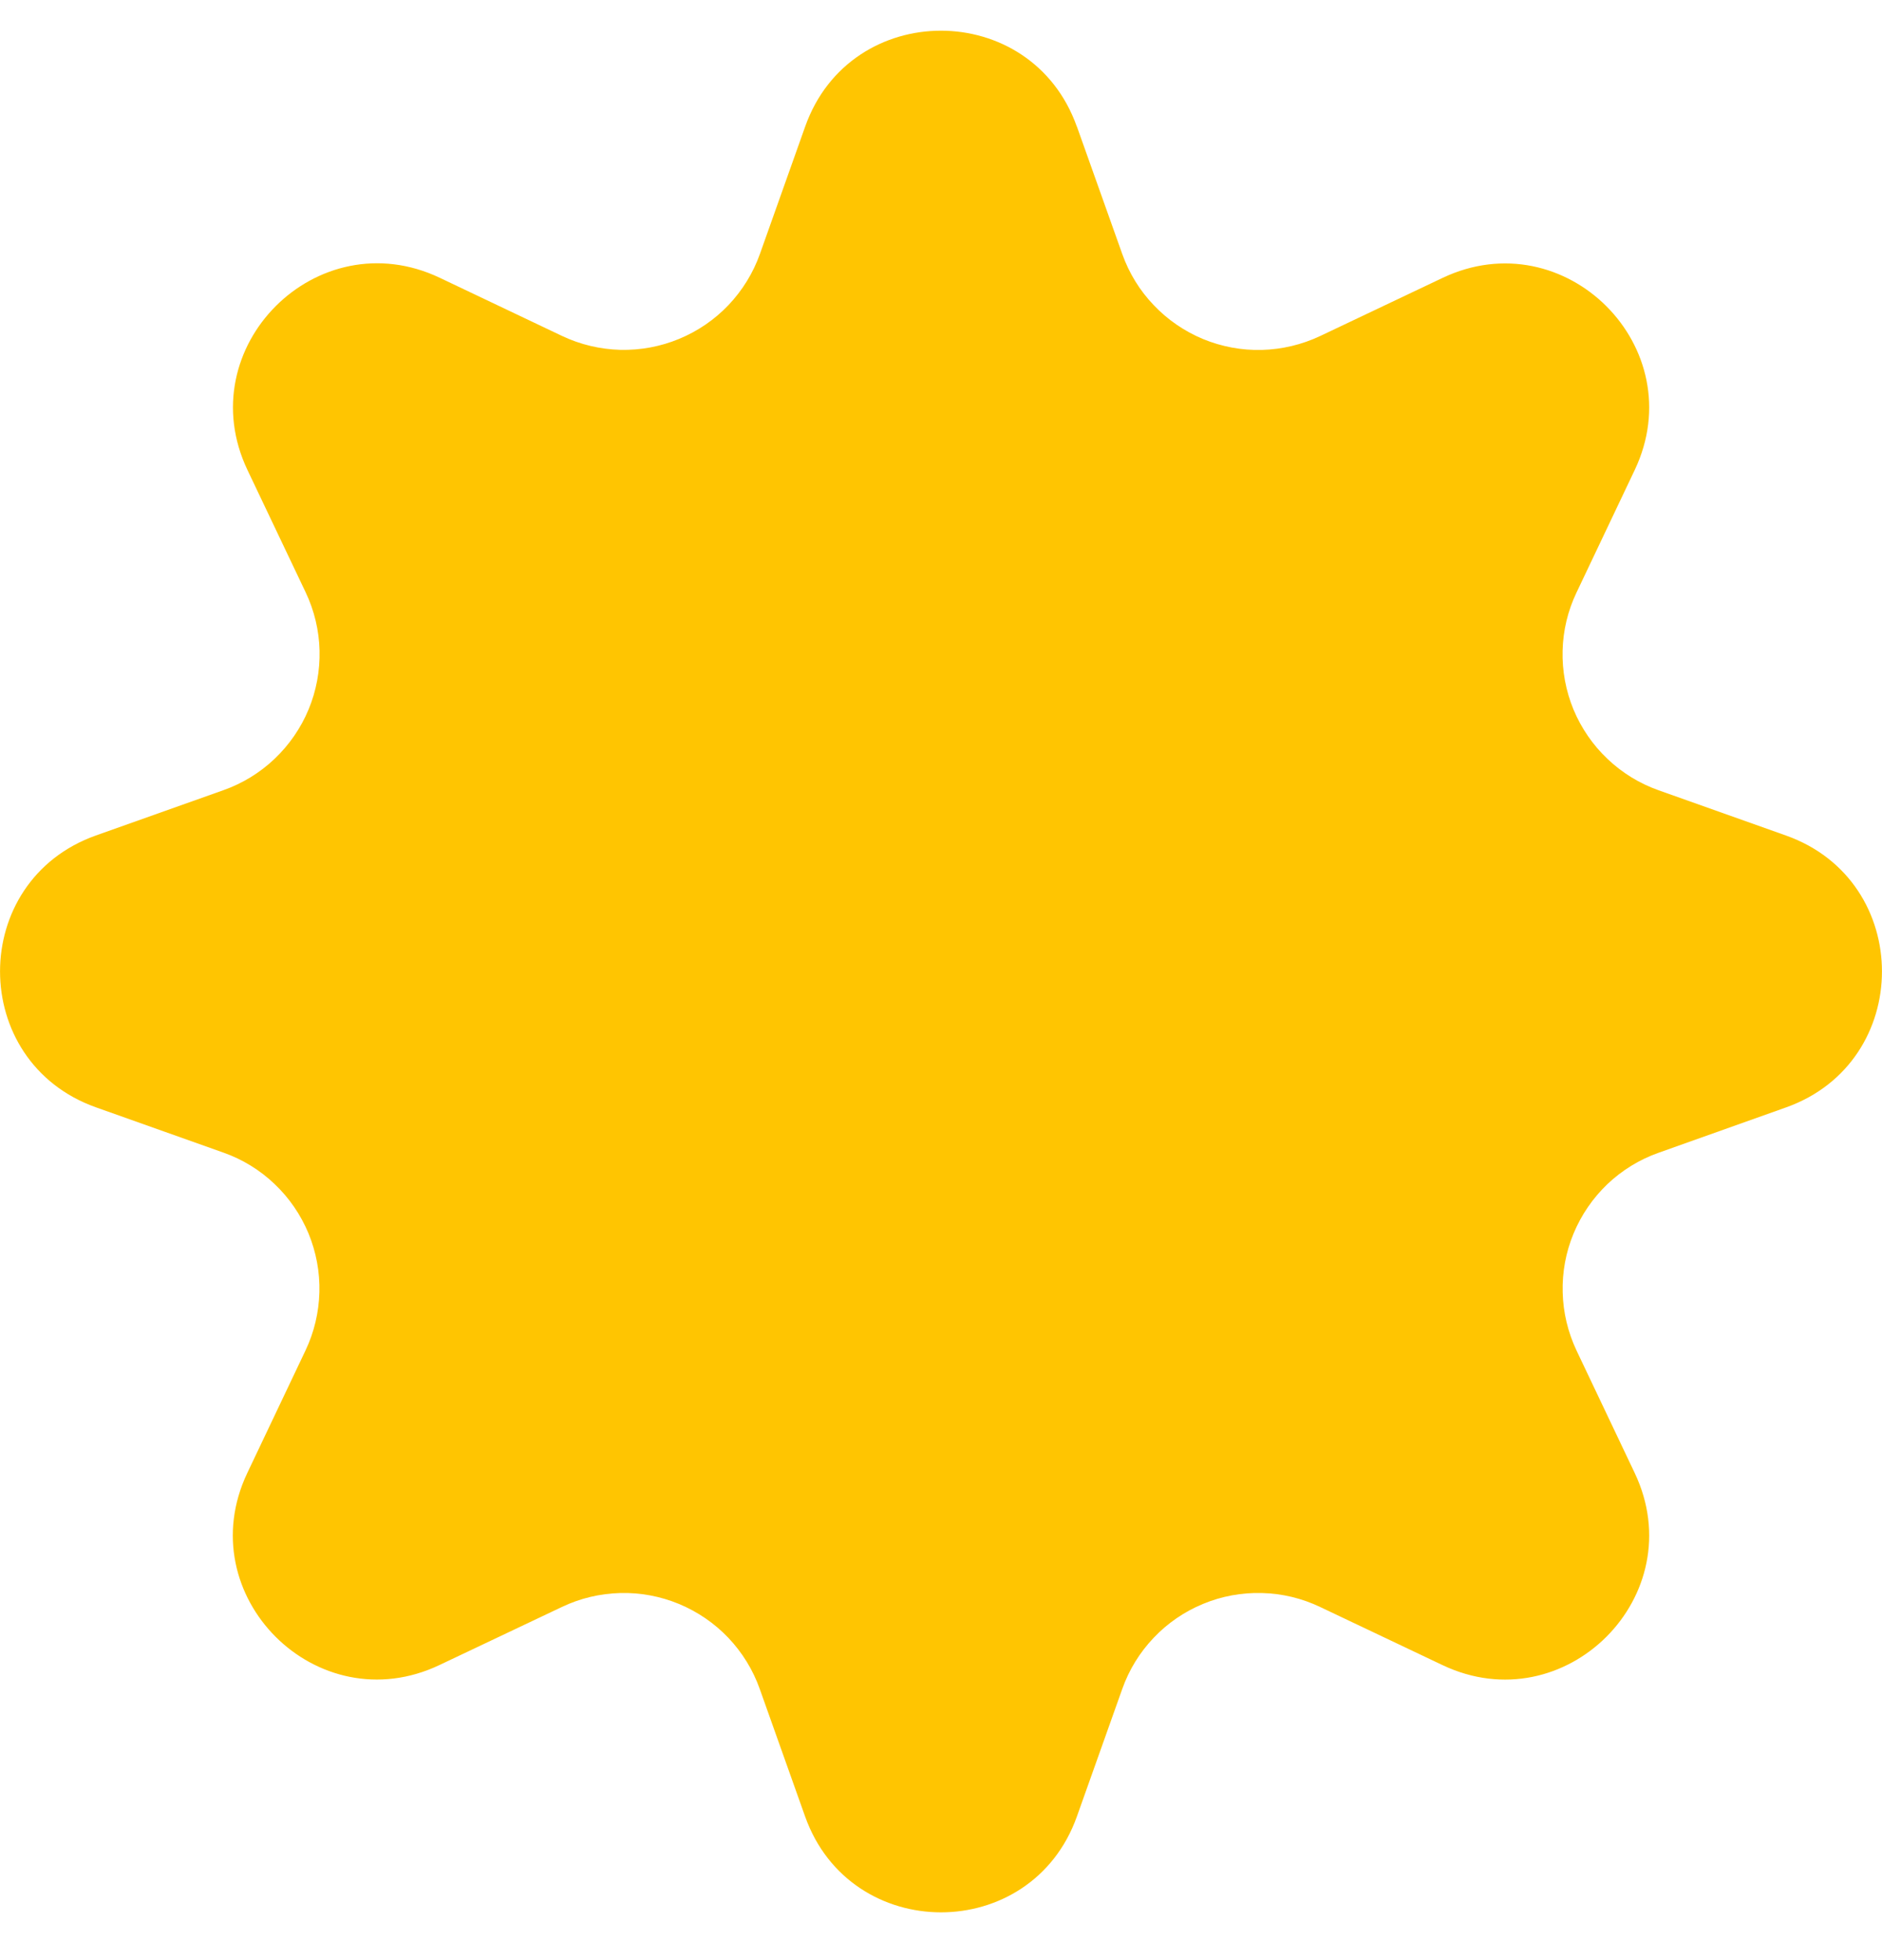 <svg width="24" height="25" viewBox="0 0 24 25" fill="none" xmlns="http://www.w3.org/2000/svg">
<path d="M13.733 1.614L14.312 3.241C14.398 3.483 14.534 3.705 14.712 3.891C14.889 4.078 15.104 4.225 15.341 4.324C15.579 4.422 15.835 4.47 16.092 4.463C16.349 4.456 16.602 4.396 16.835 4.286L18.395 3.545C19.958 2.802 21.589 4.433 20.846 5.996L20.105 7.556C19.994 7.788 19.933 8.041 19.927 8.298C19.92 8.556 19.968 8.812 20.066 9.05C20.165 9.287 20.312 9.502 20.499 9.679C20.686 9.857 20.907 9.993 21.15 10.079L22.777 10.657C24.407 11.237 24.407 13.543 22.777 14.124L21.15 14.703C20.907 14.789 20.686 14.925 20.499 15.102C20.313 15.28 20.166 15.494 20.067 15.732C19.968 15.97 19.921 16.226 19.928 16.483C19.934 16.74 19.995 16.993 20.105 17.226L20.846 18.786C21.589 20.349 19.958 21.98 18.395 21.237L16.835 20.496C16.603 20.385 16.35 20.324 16.092 20.318C15.835 20.311 15.579 20.358 15.341 20.457C15.104 20.555 14.889 20.702 14.712 20.889C14.534 21.076 14.398 21.297 14.312 21.54L13.733 23.168C13.153 24.798 10.847 24.798 10.267 23.168L9.688 21.54C9.602 21.297 9.465 21.076 9.288 20.889C9.111 20.703 8.896 20.556 8.658 20.457C8.421 20.359 8.165 20.311 7.908 20.318C7.65 20.325 7.397 20.385 7.165 20.496L5.605 21.236C4.042 21.98 2.411 20.349 3.154 18.786L3.895 17.226C4.006 16.993 4.066 16.74 4.073 16.482C4.08 16.225 4.032 15.969 3.934 15.731C3.835 15.493 3.688 15.278 3.501 15.101C3.315 14.923 3.093 14.787 2.85 14.701L1.223 14.123C-0.407 13.543 -0.407 11.236 1.223 10.656L2.85 10.078C3.093 9.992 3.315 9.856 3.502 9.678C3.688 9.501 3.836 9.287 3.935 9.049C4.034 8.811 4.081 8.555 4.075 8.298C4.069 8.04 4.008 7.787 3.898 7.555L3.156 5.995C2.413 4.431 4.044 2.8 5.608 3.543L7.168 4.285C7.4 4.395 7.653 4.455 7.91 4.462C8.167 4.468 8.423 4.421 8.661 4.322C8.898 4.224 9.113 4.077 9.29 3.891C9.467 3.704 9.604 3.483 9.69 3.241L10.268 1.614C10.846 -0.016 13.152 -0.016 13.732 1.614H13.733Z" fill="#FFC501"/>
</svg>
